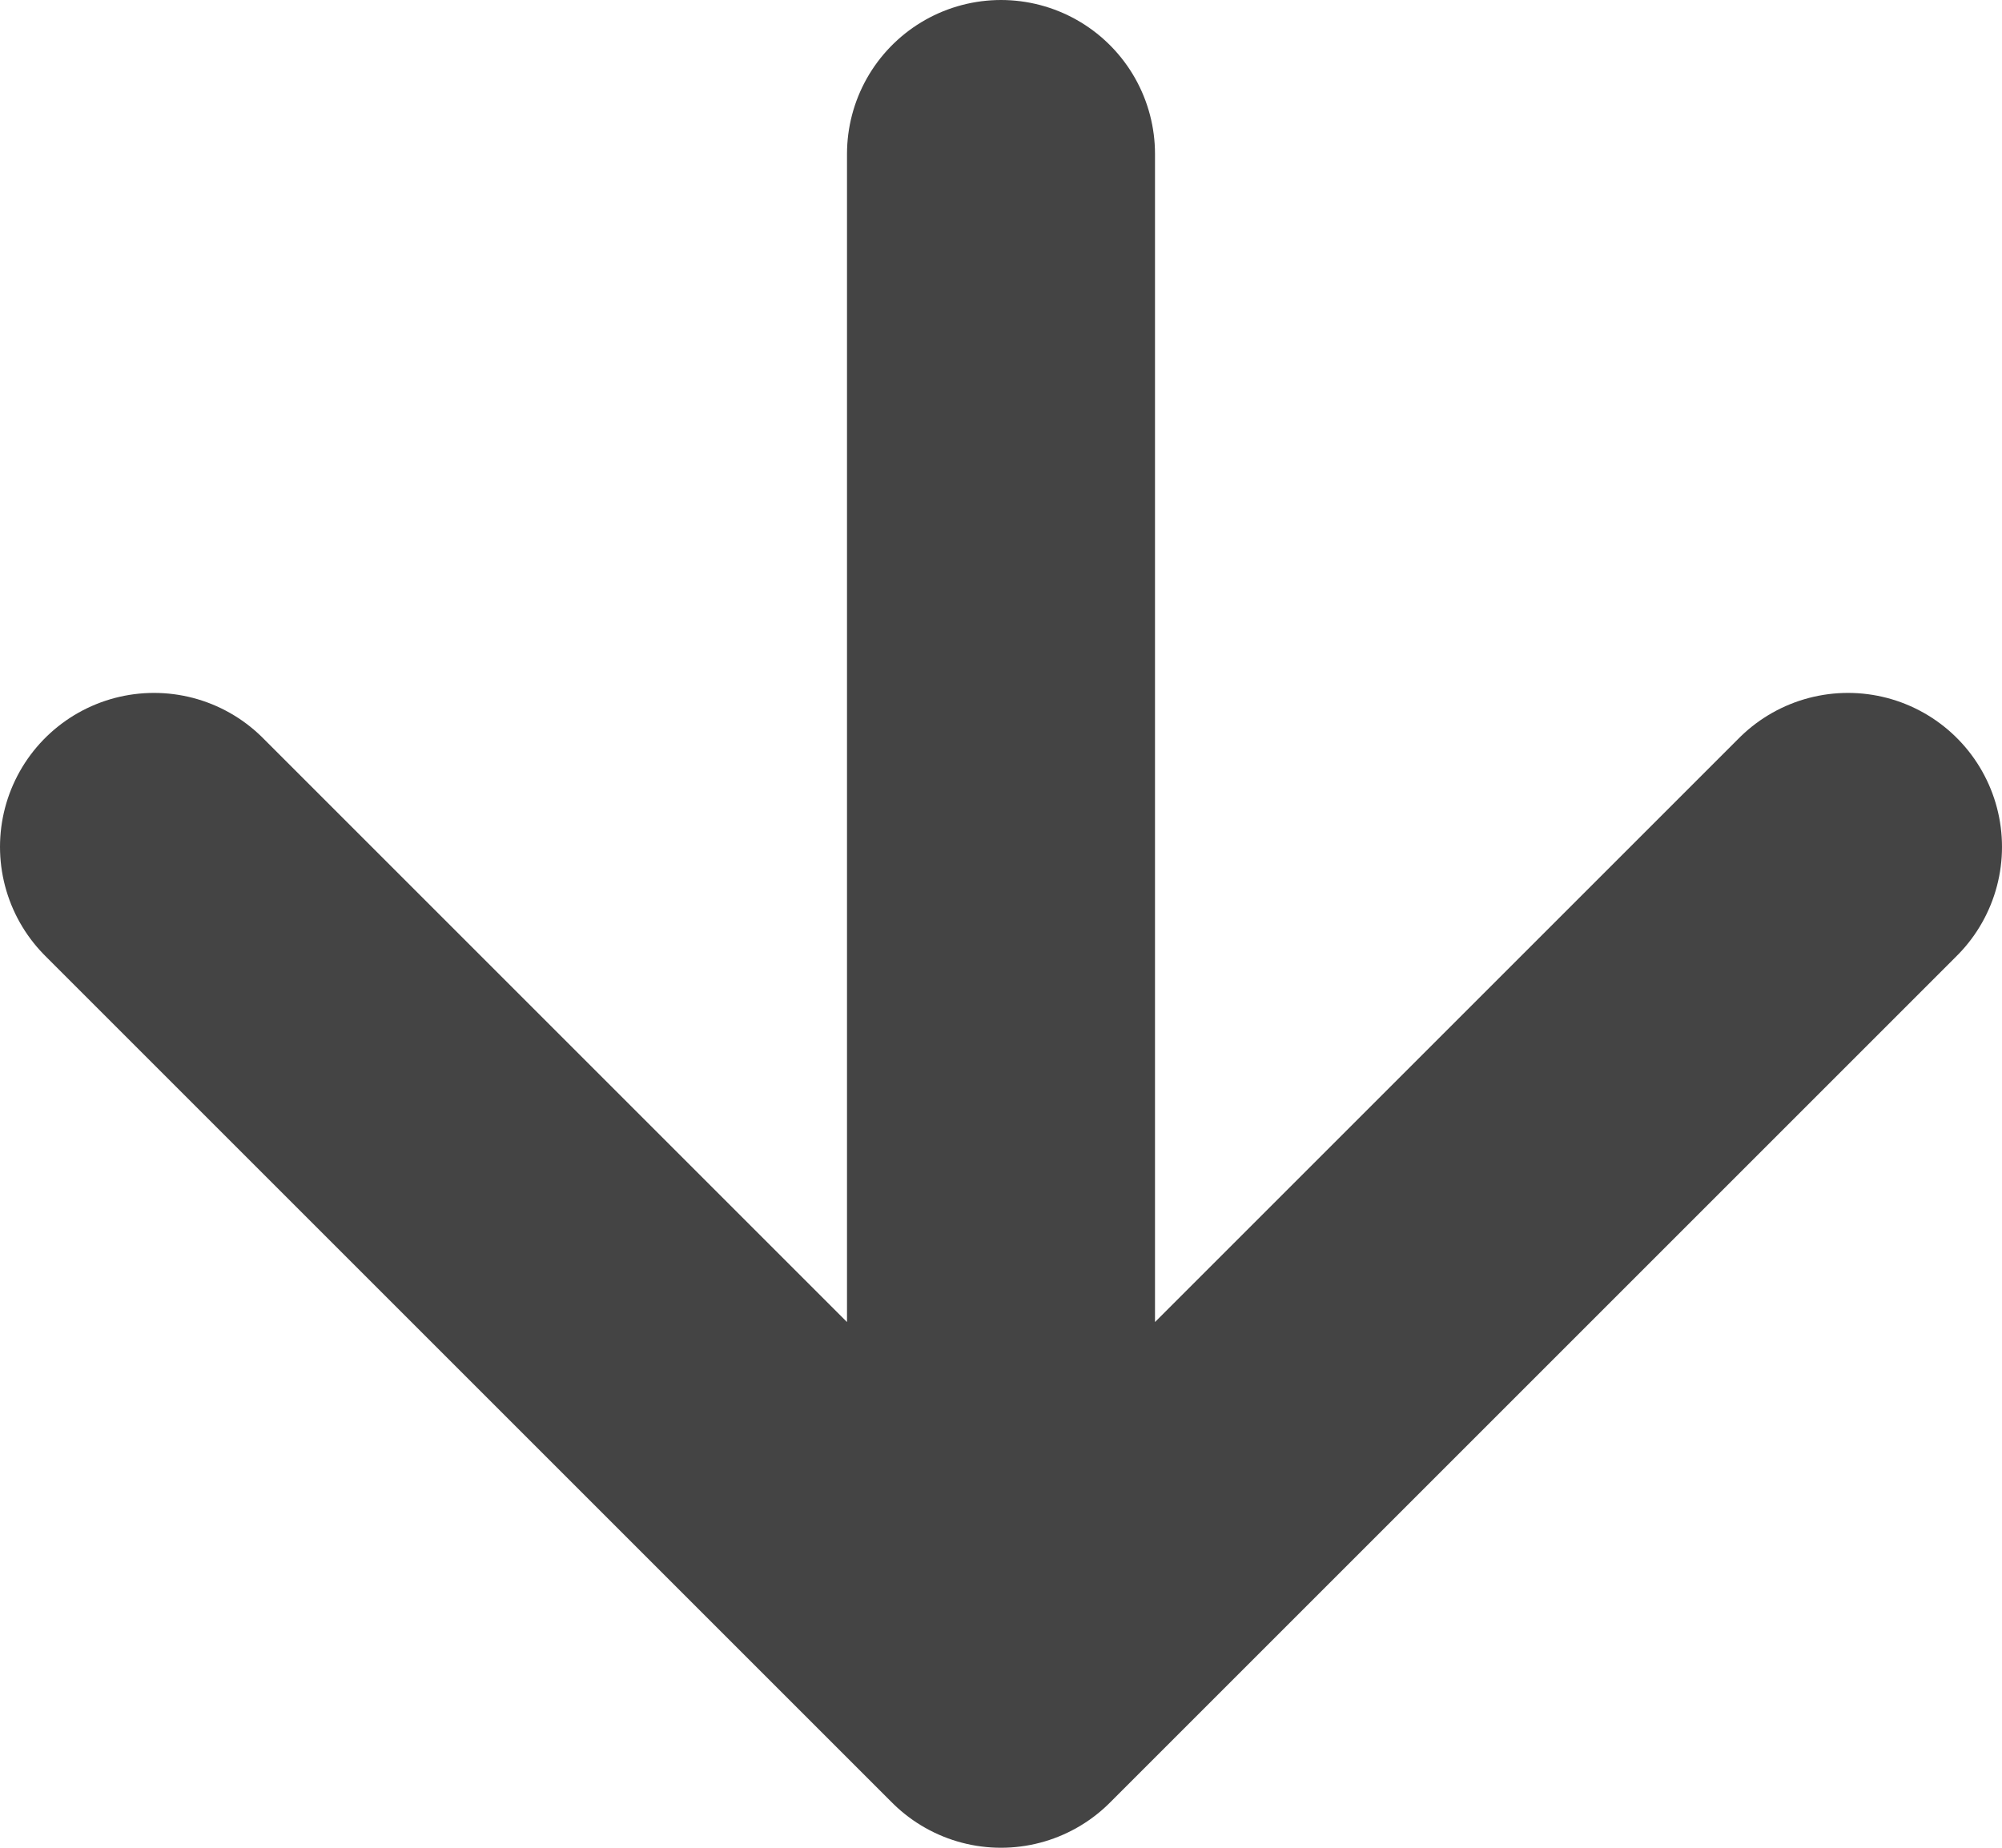 <svg width="13" height="12" viewBox="0 0 13 12" fill="none" xmlns="http://www.w3.org/2000/svg">
<path d="M6.5 1L6.5 11M6.5 11L12 5.5M6.5 11L1 5.5" stroke="#444444" stroke-width="2" stroke-linecap="round" stroke-linejoin="round"/>
</svg>

